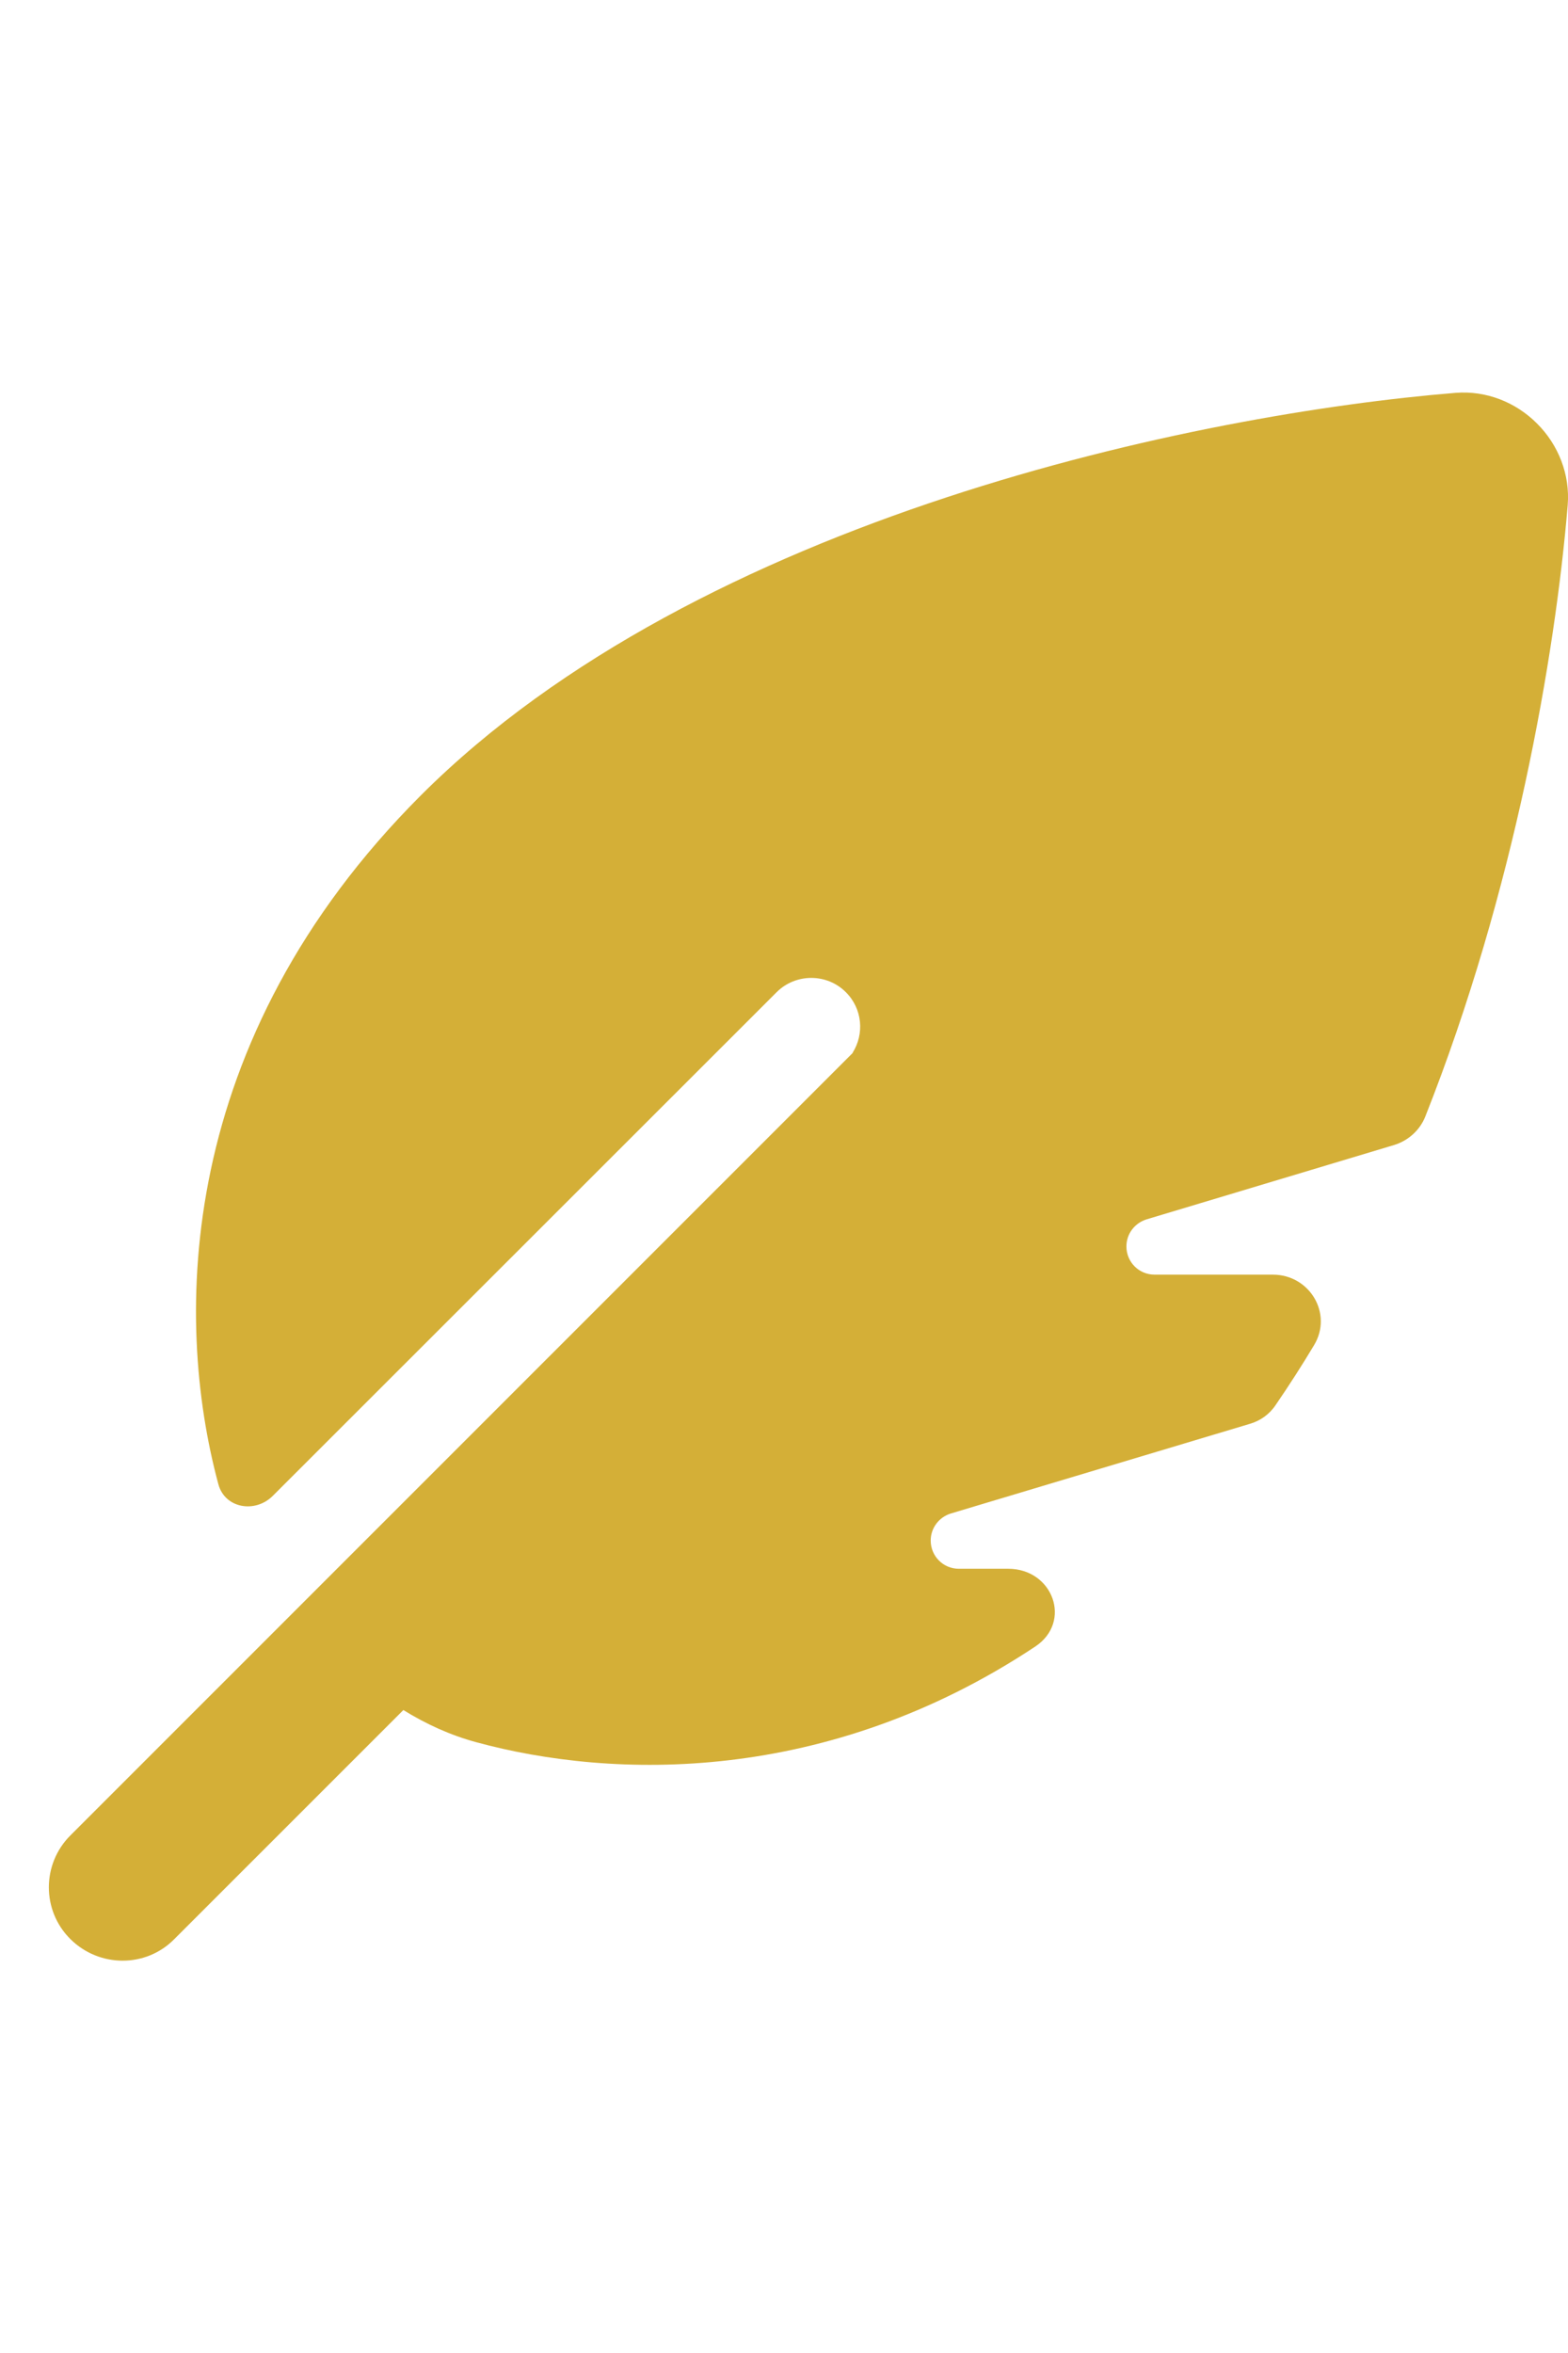 <svg width="16" height="24" viewBox="0 0 16 24" fill="none" xmlns="http://www.w3.org/2000/svg">
<g clip-path="url(#clip0_413_38)">
<g clip-path="url(#clip1_413_38)">
<path d="M8.703 10.738L0.719 18.72C0.425 19.013 0.425 19.488 0.719 19.779C1.013 20.07 1.488 20.073 1.778 19.779L4.116 17.442C4.347 17.585 4.594 17.698 4.859 17.77C6.259 18.151 8.438 18.204 10.563 16.795C10.944 16.542 10.744 16.001 10.288 16.001H9.784C9.625 16.001 9.497 15.873 9.497 15.713C9.497 15.585 9.581 15.476 9.7 15.438L12.753 14.523C12.86 14.492 12.953 14.426 13.016 14.332C13.153 14.132 13.284 13.929 13.409 13.72C13.603 13.398 13.363 13.001 12.988 13.001H11.781C11.622 13.001 11.494 12.873 11.494 12.713C11.494 12.585 11.578 12.476 11.697 12.438L14.225 11.679C14.369 11.635 14.488 11.529 14.544 11.388C15.453 9.095 15.869 6.692 15.997 5.151C16.022 4.842 15.903 4.538 15.684 4.32C15.466 4.101 15.163 3.982 14.853 4.007C12.235 4.22 7.141 5.267 4.294 8.113C1.791 10.617 1.772 13.448 2.228 15.138C2.294 15.385 2.603 15.438 2.784 15.257L7.925 10.12C8.119 9.926 8.438 9.926 8.631 10.12C8.8 10.288 8.822 10.545 8.7 10.738H8.703Z" fill="#D4AF37"/>
</g>
</g>
<defs>
<clipPath id="clip0_413_38">
<rect width="16" height="16" fill="white" transform="translate(0 4)"/>
</clipPath>
<clipPath id="clip1_413_38">
<path d="M0 4H16V20H0V4Z" fill="white"/>
</clipPath>
</defs>
</svg>

